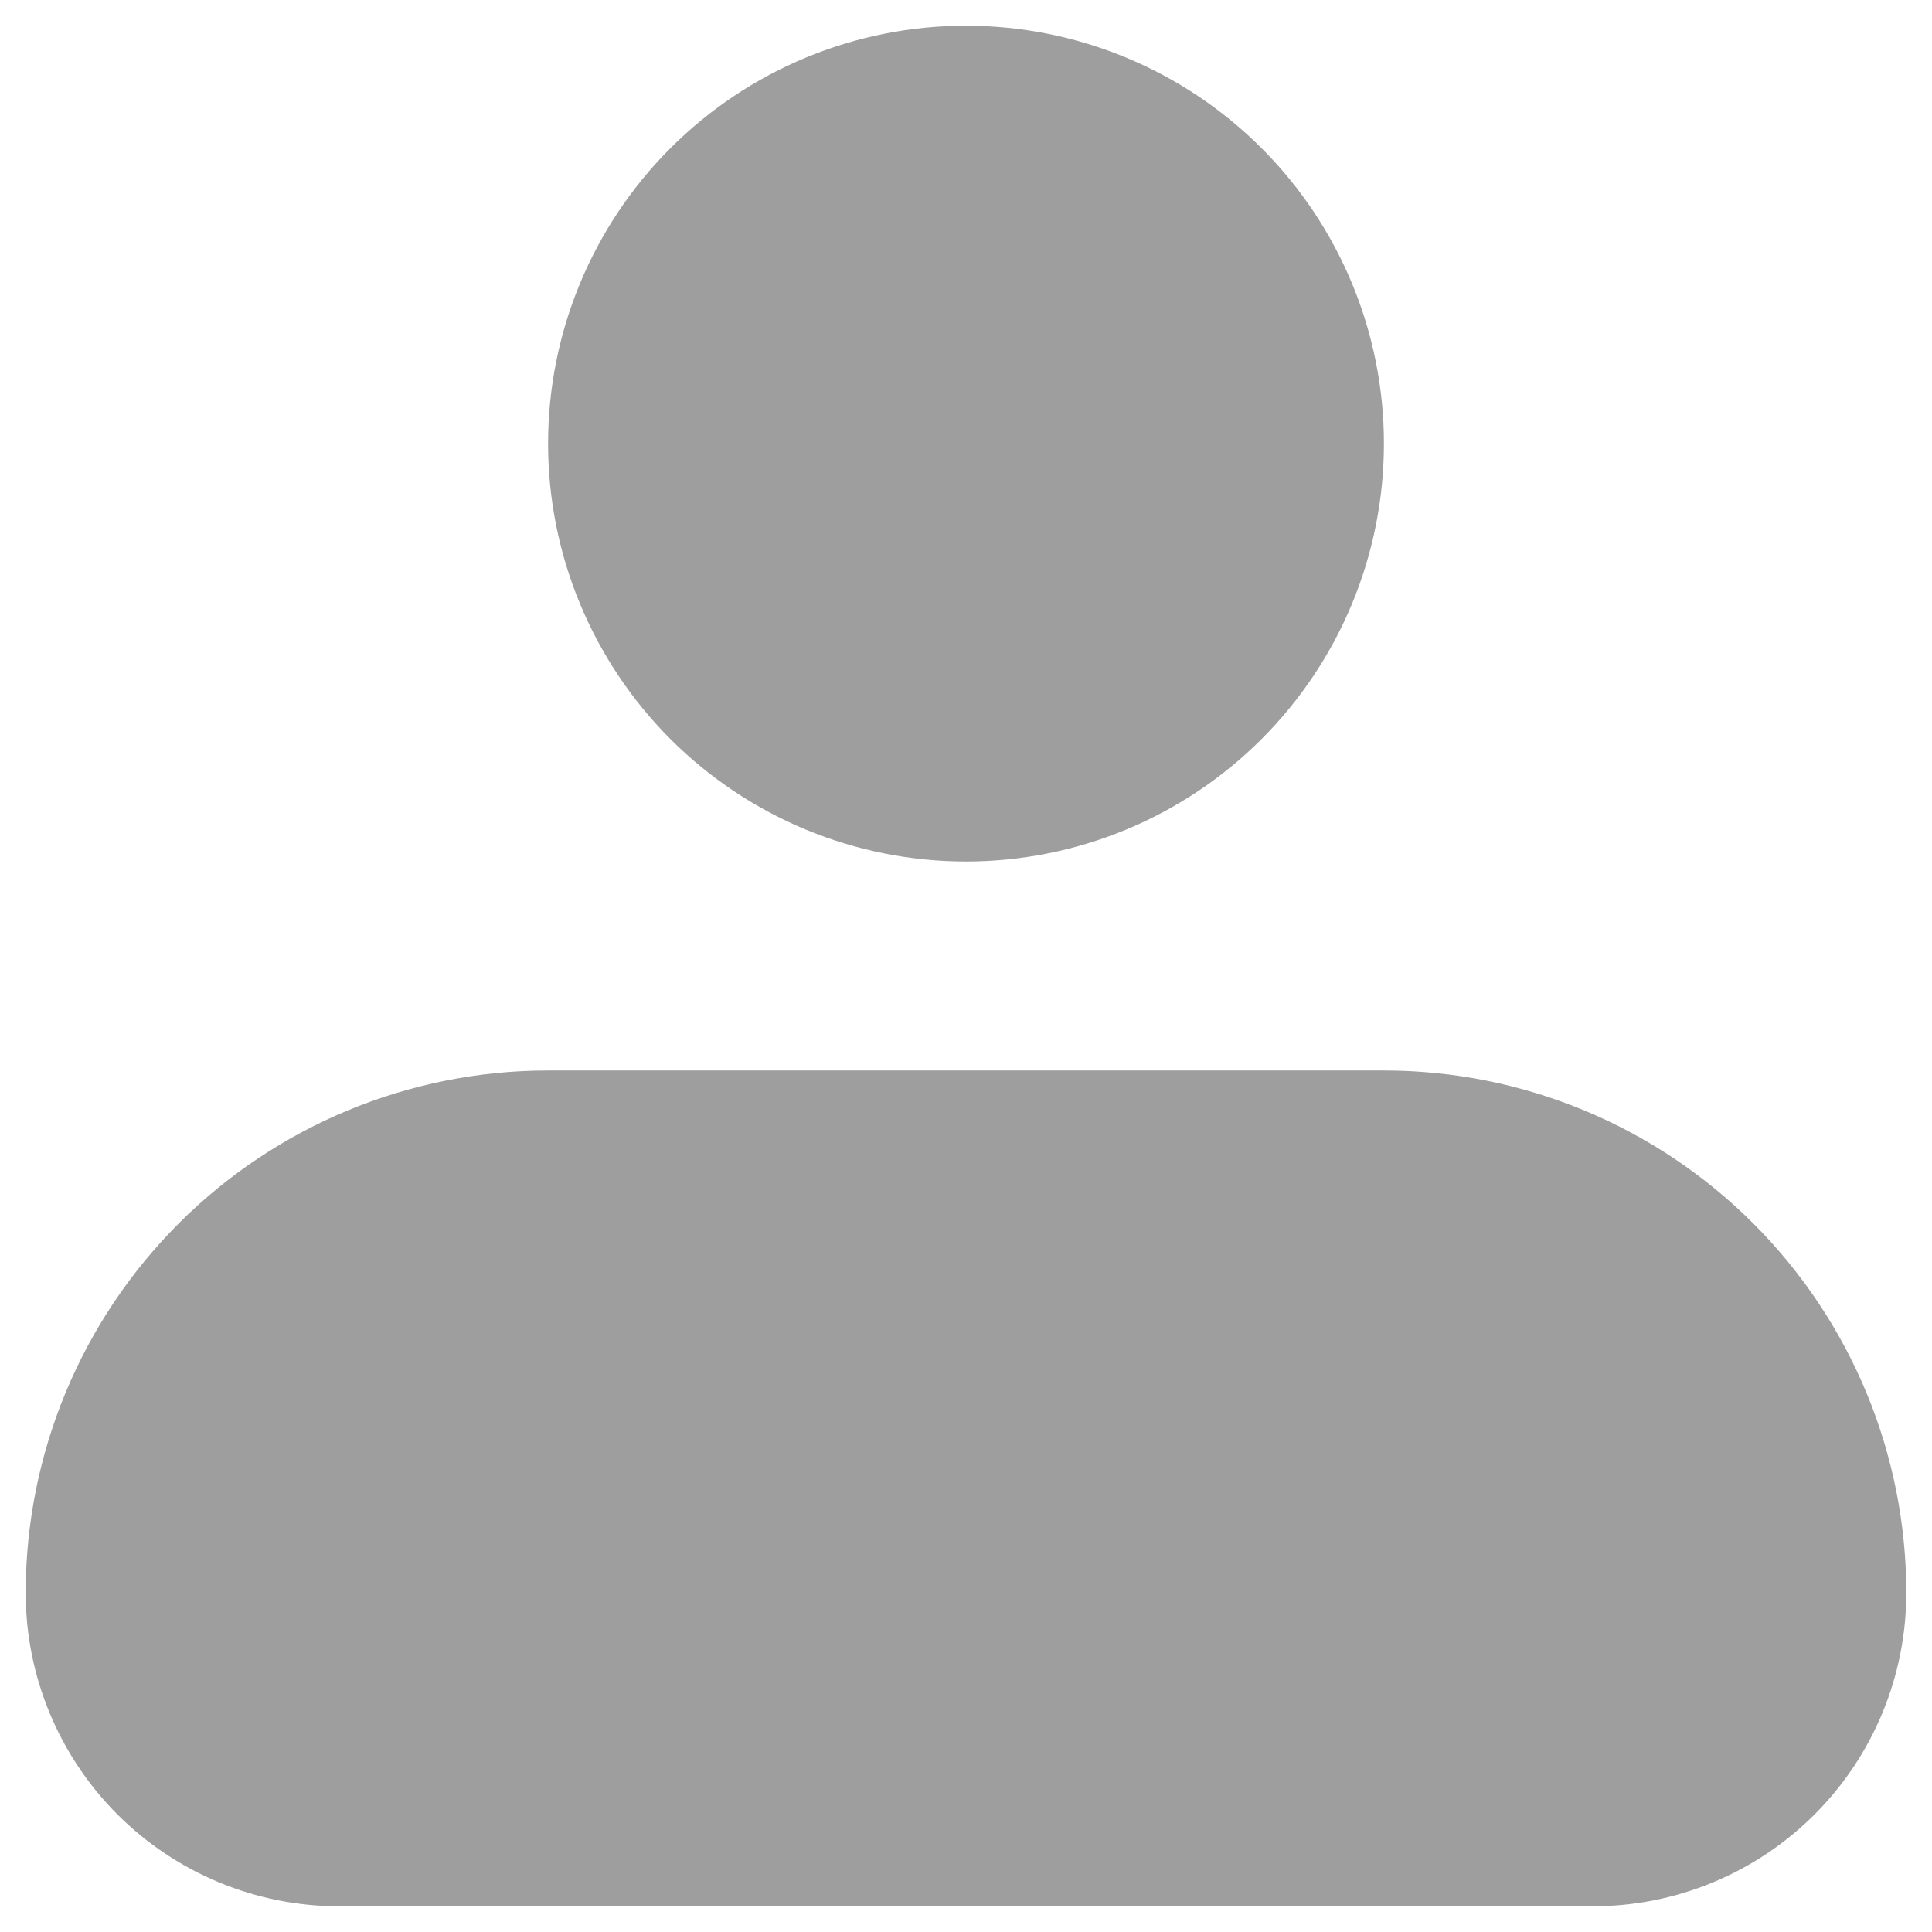 <svg width="47" height="47" viewBox="0 0 47 47" fill="none" xmlns="http://www.w3.org/2000/svg">
<path fill-rule="evenodd" clip-rule="evenodd" d="M13.333 10.792C13.333 8.095 14.405 5.509 16.311 3.603C18.218 1.696 20.804 0.625 23.5 0.625C26.196 0.625 28.782 1.696 30.689 3.603C32.596 5.509 33.667 8.095 33.667 10.792C33.667 13.488 32.596 16.074 30.689 17.981C28.782 19.887 26.196 20.958 23.5 20.958C20.804 20.958 18.218 19.887 16.311 17.981C14.405 16.074 13.333 13.488 13.333 10.792ZM13.333 26.042C9.963 26.042 6.73 27.381 4.347 29.764C1.964 32.147 0.625 35.38 0.625 38.75C0.625 40.772 1.428 42.712 2.858 44.142C4.288 45.572 6.228 46.375 8.25 46.375H38.75C40.772 46.375 42.712 45.572 44.142 44.142C45.572 42.712 46.375 40.772 46.375 38.75C46.375 35.38 45.036 32.147 42.653 29.764C40.27 27.381 37.037 26.042 33.667 26.042H13.333Z" fill="#9E9E9E"/>
</svg>
